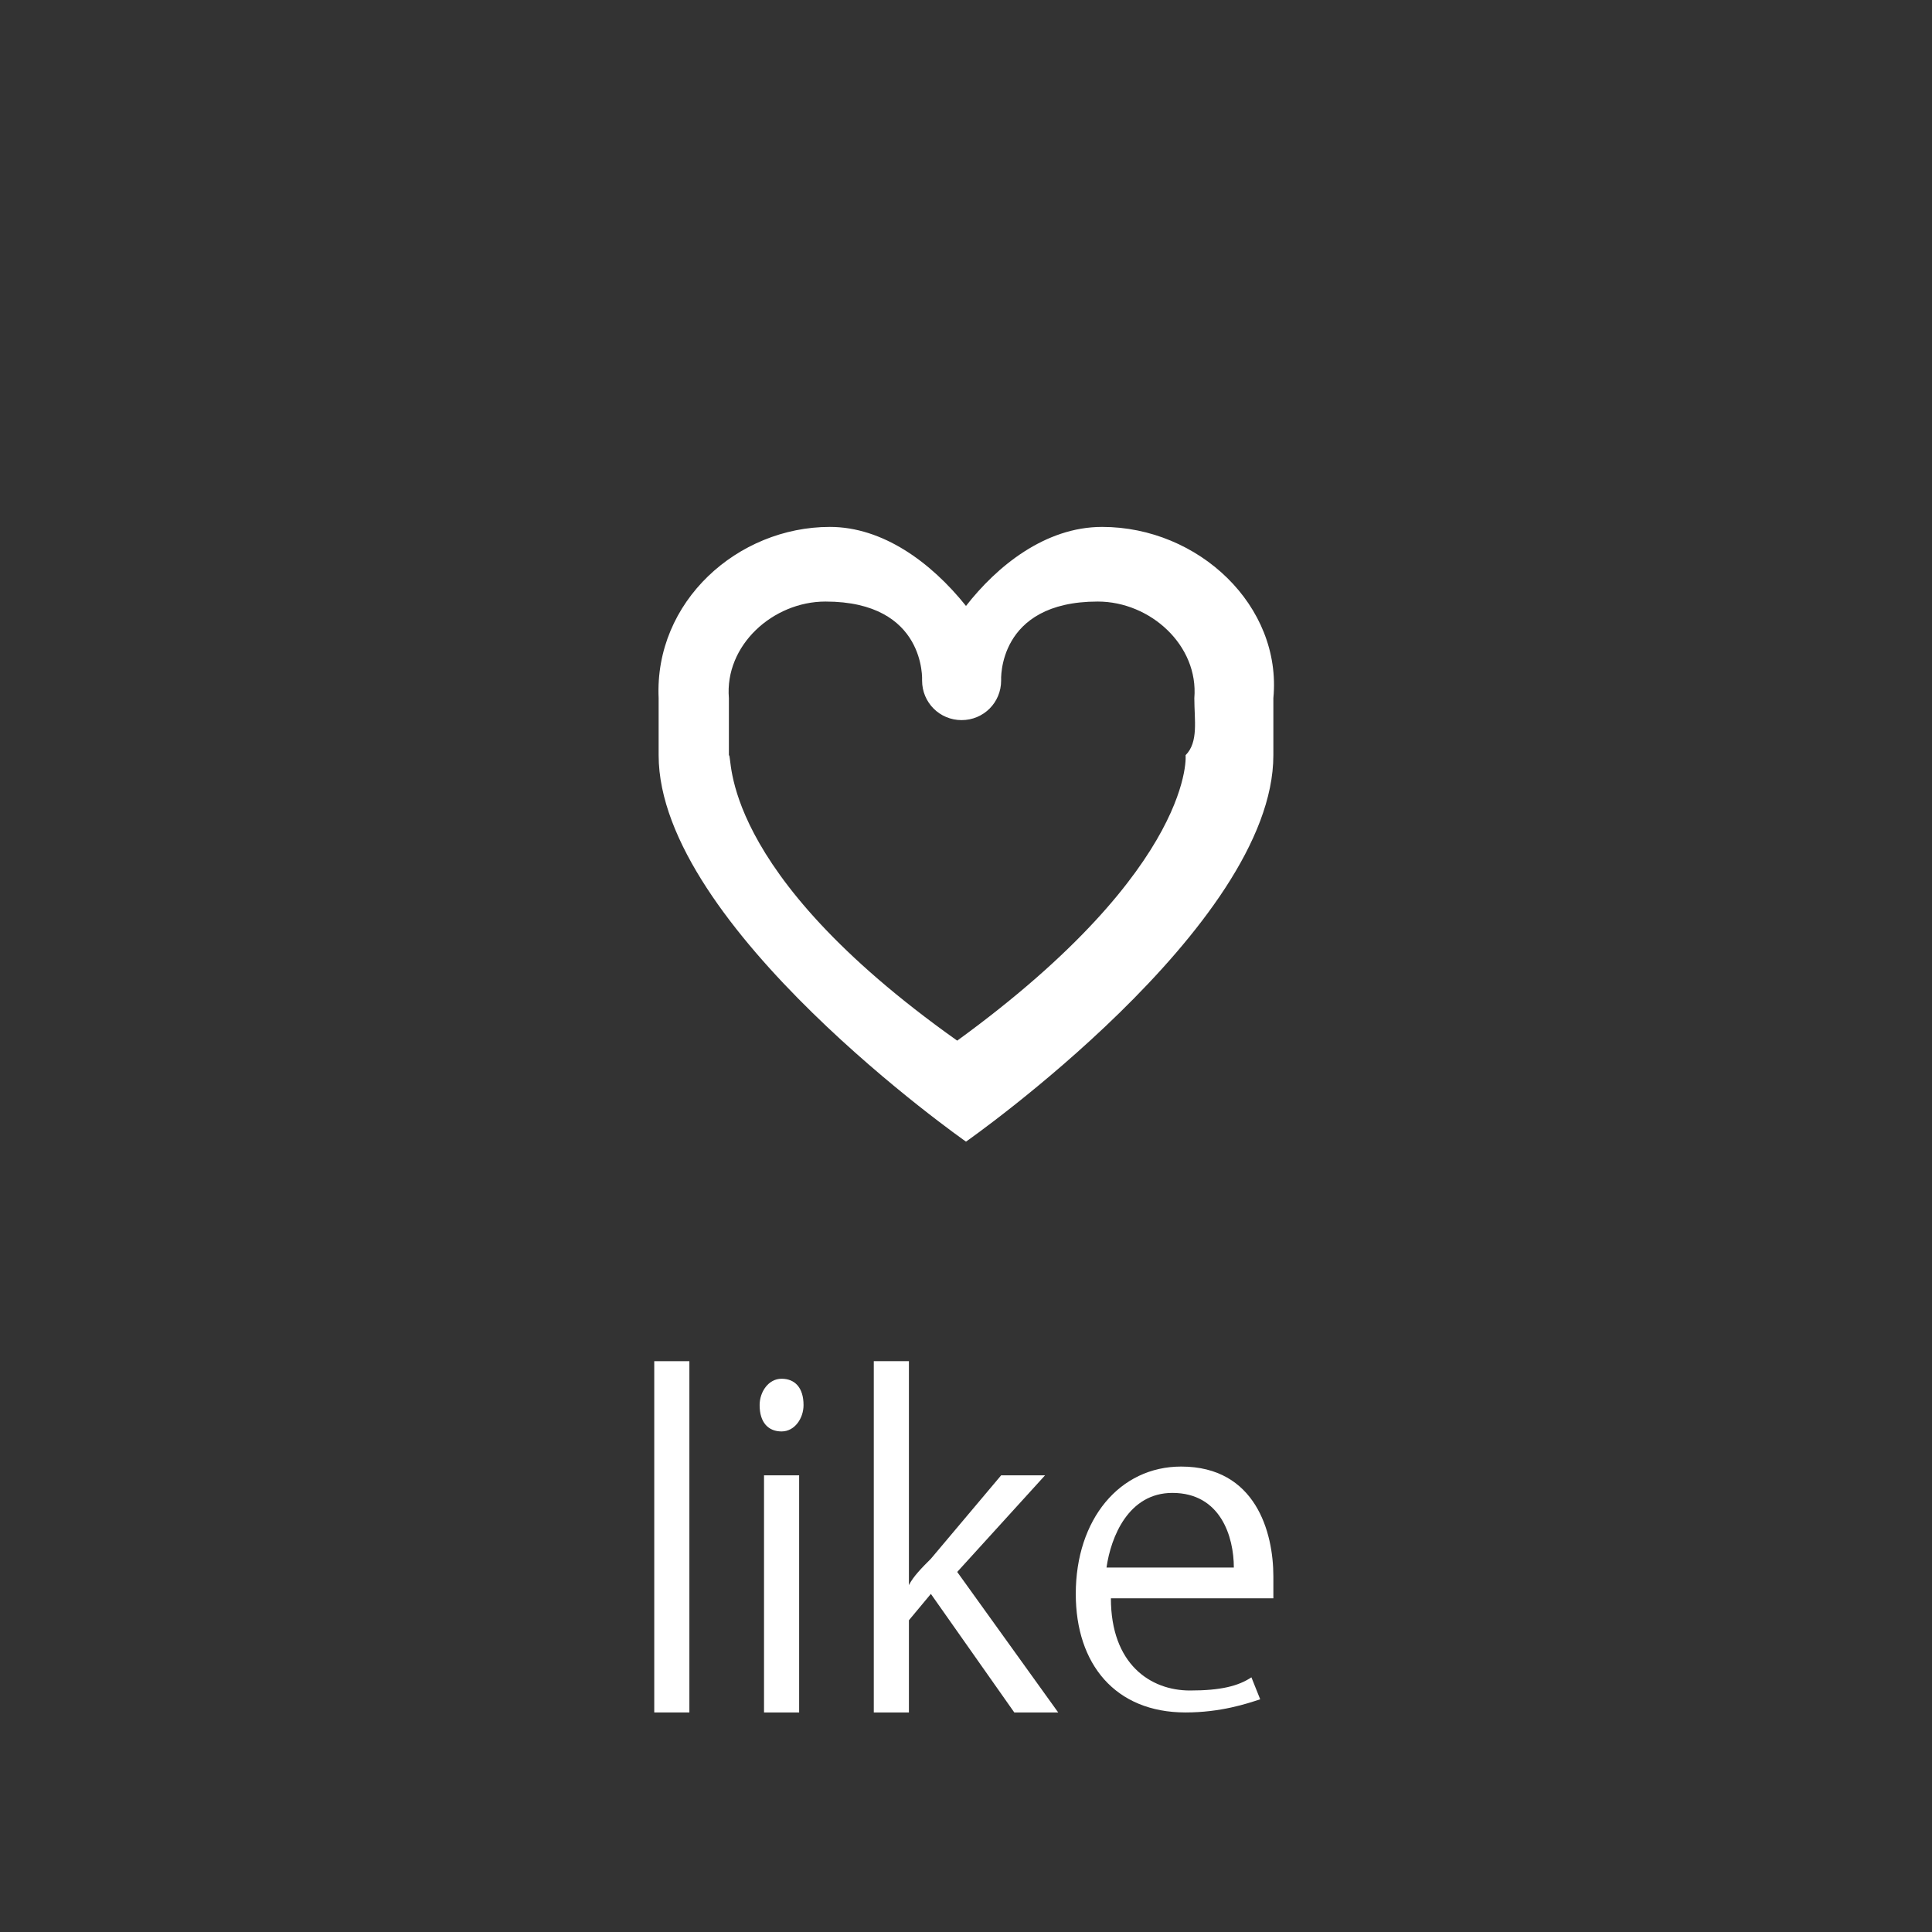 <?xml version="1.0" encoding="utf-8"?>
<!-- Generator: Adobe Illustrator 21.1.0, SVG Export Plug-In . SVG Version: 6.00 Build 0)  -->
<svg version="1.1" id="レイヤー_1" xmlns="http://www.w3.org/2000/svg" xmlns:xlink="http://www.w3.org/1999/xlink" x="0px"
	 y="0px" viewBox="0 0 44 44" style="enable-background:new 0 0 44 44;" xml:space="preserve">
<rect x="0" y="0" width="44" height="44" fill="#333333" stroke="none"/>
<style type="text/css">
	.st0{fill:#FFFFFF;}
</style>
<g>
	<path class="st0" d="M29,17.2c0,3.9-7,8.8-7,8.8s-7-4.9-7-8.8c0-0.4,0-0.8,0-1.3c-0.1-2.2,1.8-3.9,3.9-3.9c1.2,0,2.3,0.8,3.1,1.8
		c0.7-0.9,1.8-1.8,3.1-1.8c2.2,0,4.1,1.8,3.9,3.9C29,16.4,29,16.9,29,17.2z M27.2,15.9c0.1-1.2-1-2.2-2.2-2.2
		c-2.3,0-2.2,1.8-2.2,1.8c0,0.5-0.4,0.9-0.9,0.9s-0.9-0.4-0.9-0.9c0,0,0.1-1.8-2.2-1.8c-1.2,0-2.3,1-2.2,2.2c0,0.5,0,0.9,0,1.3
		c0,0,0,0,0,0c0.1,0-0.3,2.6,5.2,6.5c0,0,0,0,0,0c0,0,0,0,0,0c5.5-4,5.2-6.6,5.2-6.5c0,0,0,0,0,0C27.3,16.9,27.2,16.4,27.2,15.9z"/>
	<g>
		<path class="st0" d="M15.7,39h-0.8v-8h0.8V39z"/>
		<path class="st0" d="M17.8,32.6c-0.3,0-0.5-0.2-0.5-0.6c0-0.3,0.2-0.6,0.5-0.6c0.3,0,0.5,0.2,0.5,0.6
			C18.3,32.3,18.1,32.6,17.8,32.6z M18.2,39h-0.8v-5.4h0.8V39z"/>
		<path class="st0" d="M24.1,39h-1l-1.9-2.7l-0.5,0.6V39h-0.8v-8h0.8v5.1h0c0.1-0.2,0.3-0.4,0.5-0.6l1.6-1.9h1l-2,2.2L24.1,39z"/>
		<path class="st0" d="M28.7,38.7c-0.3,0.1-0.9,0.3-1.7,0.3c-1.6,0-2.5-1.1-2.5-2.7c0-1.7,1-2.9,2.4-2.9c1.7,0,2.1,1.5,2.1,2.5
			c0,0.2,0,0.3,0,0.5h-3.7c0,1.5,0.9,2.1,1.8,2.1c0.7,0,1.1-0.1,1.4-0.3L28.7,38.7z M28.1,35.7c0-0.7-0.3-1.7-1.4-1.7
			c-1,0-1.4,1-1.5,1.7H28.1z"/>
	</g>
</g>
</svg>
